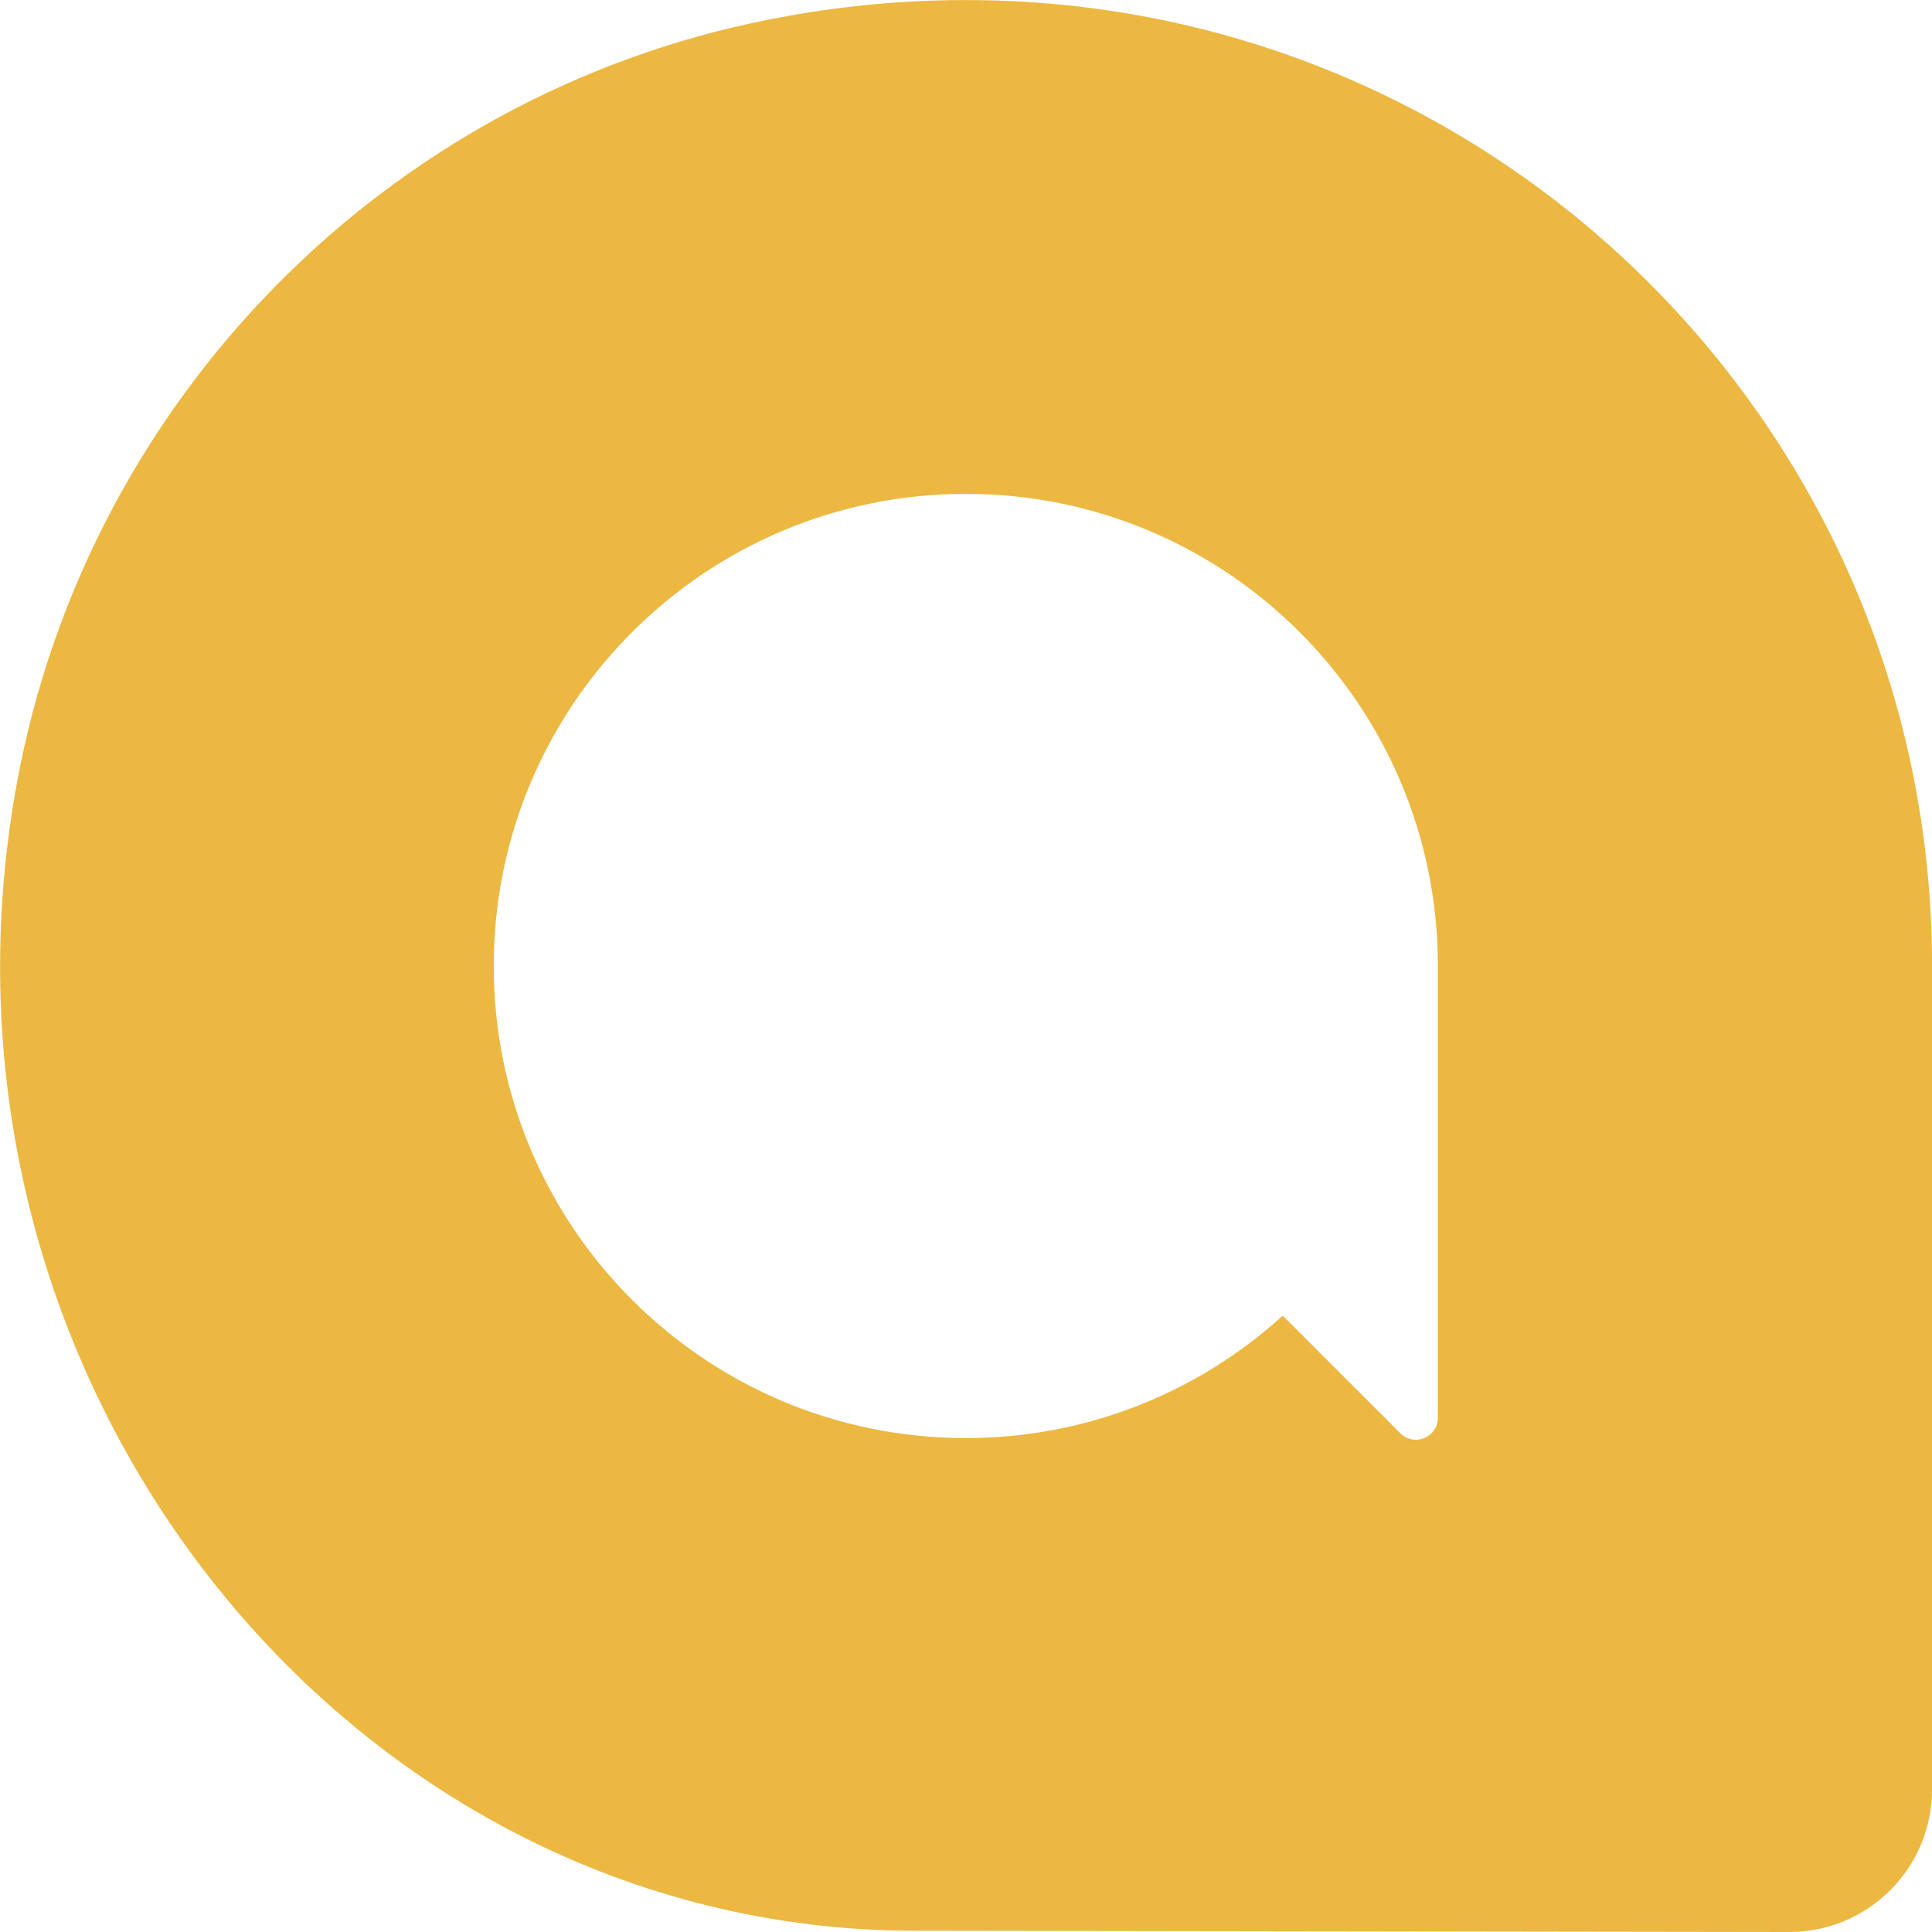 <!-- Generated by IcoMoon.io -->
<svg version="1.1" xmlns="http://www.w3.org/2000/svg" width="32" height="32" viewBox="0 0 32 32">
<title>googleallo</title>
<path fill="#ecb842" d="M15.553 0.007c-0.936 0.024-1.889 0.131-2.853 0.324-6.316 1.26-11.26 6.301-12.42 12.64-1.813 9.875 5.461 19.008 14.88 19.008l14.476 0.021c1.307 0 2.365-1.057 2.365-2.365v-13.635c-0.001-8.987-7.408-16.24-16.448-15.993zM16 8.18c4.317 0 7.816 3.501 7.816 7.82v7.48c0 0.327-0.391 0.489-0.623 0.259l-1.947-1.947c-1.387 1.259-3.227 2.027-5.248 2.027-4.32 0-7.82-3.501-7.82-7.819 0-4.32 3.503-7.82 7.82-7.82z"></path>
</svg>
